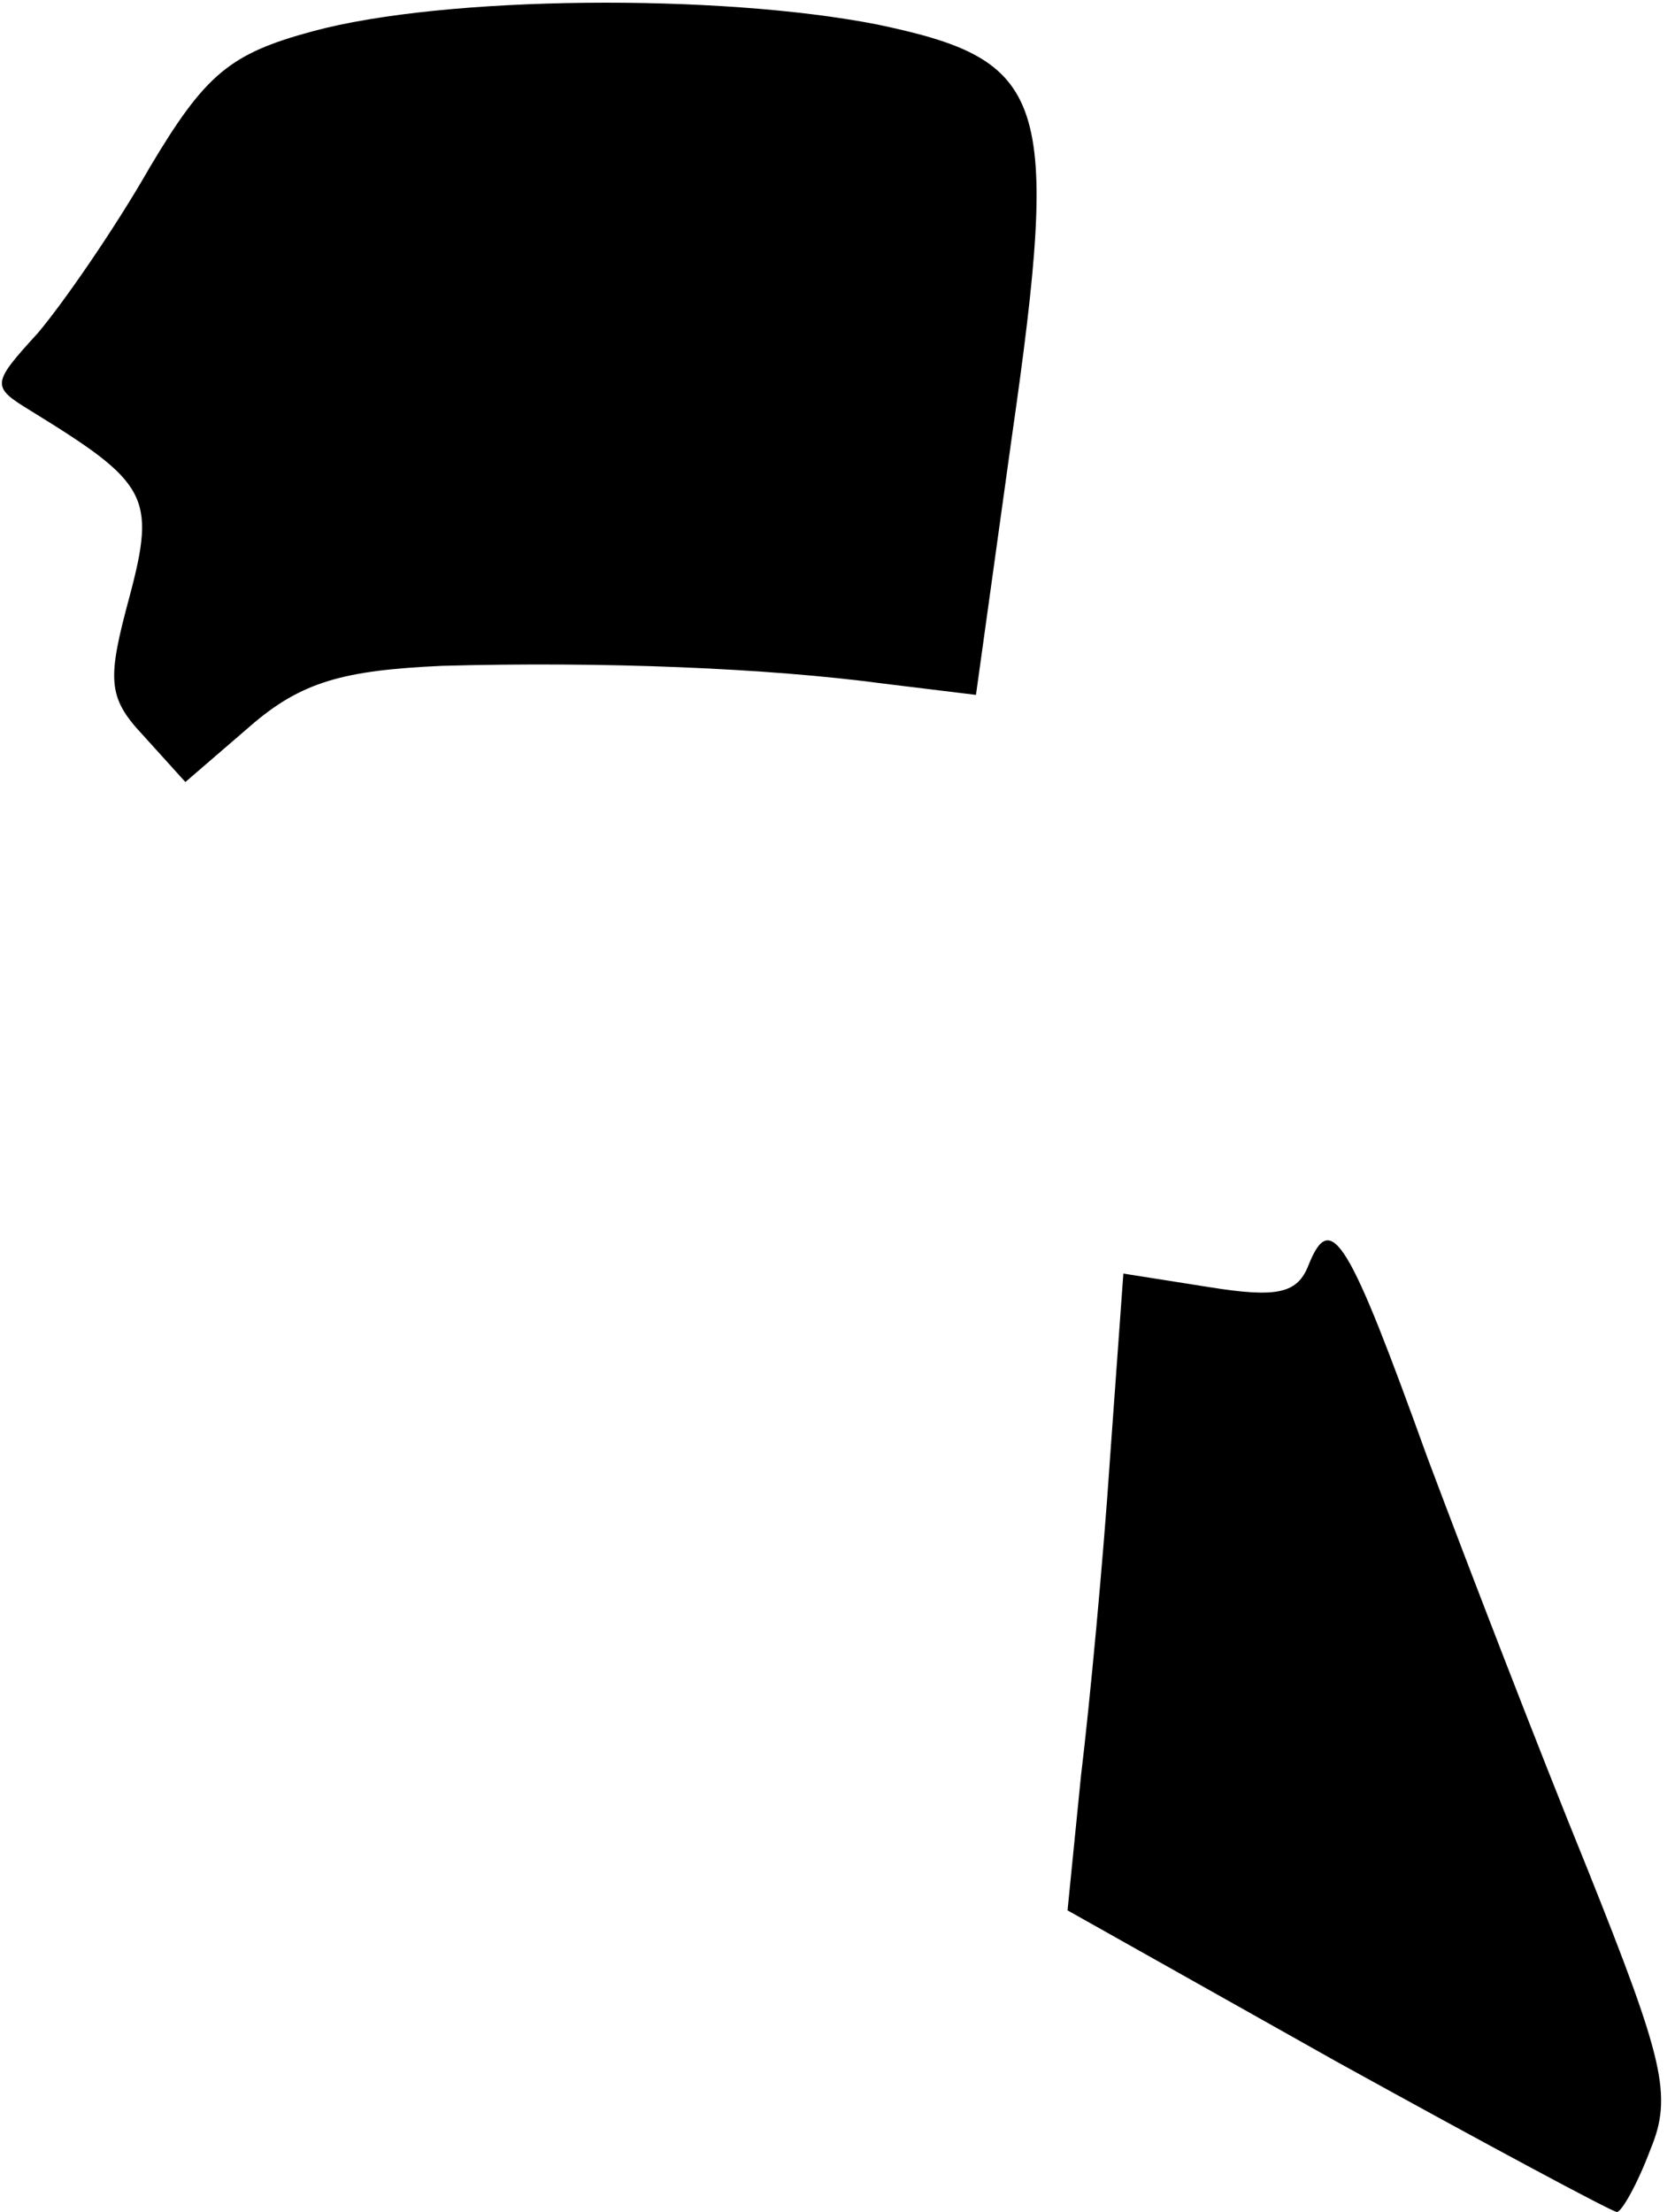 <?xml version="1.0" standalone="no"?>
<!DOCTYPE svg PUBLIC "-//W3C//DTD SVG 20010904//EN"
 "http://www.w3.org/TR/2001/REC-SVG-20010904/DTD/svg10.dtd">
<svg version="1.0" xmlns="http://www.w3.org/2000/svg"
 width="75pt" height="99pt" viewBox="0 0 75 99"
 preserveAspectRatio="xMidYMid meet">
<g transform="translate(0,99) scale(0.1,-0.1)"
fill="#000000" stroke="none">
<path fill="#000000" stroke="none" d="M140 976 c-37 -10 -48 -19 -73 -61 -16
-28 -39 -61 -50 -74 -21 -23 -21 -24 -3 -35 52 -32 56 -38 44 -83 -10 -37 -10
-45 6 -62 l19 -21 29 25 c23 20 42 25 86 27 72 2 146 -1 198 -8 l41 -5 16 115
c22 153 16 169 -60 185 -71 14 -194 13 -253 -3z"/>
<path fill="#000000" stroke="none" d="M586 424 c-5 -13 -14 -15 -45 -10 l-38
6 -6 -83 c-3 -45 -9 -109 -13 -142 l-6 -60 121 -68 c67 -37 123 -67 125 -67 2
0 9 12 15 28 10 24 6 40 -28 125 -22 54 -54 137 -72 185 -35 97 -43 111 -53
86z"/>
</g>
</svg>
